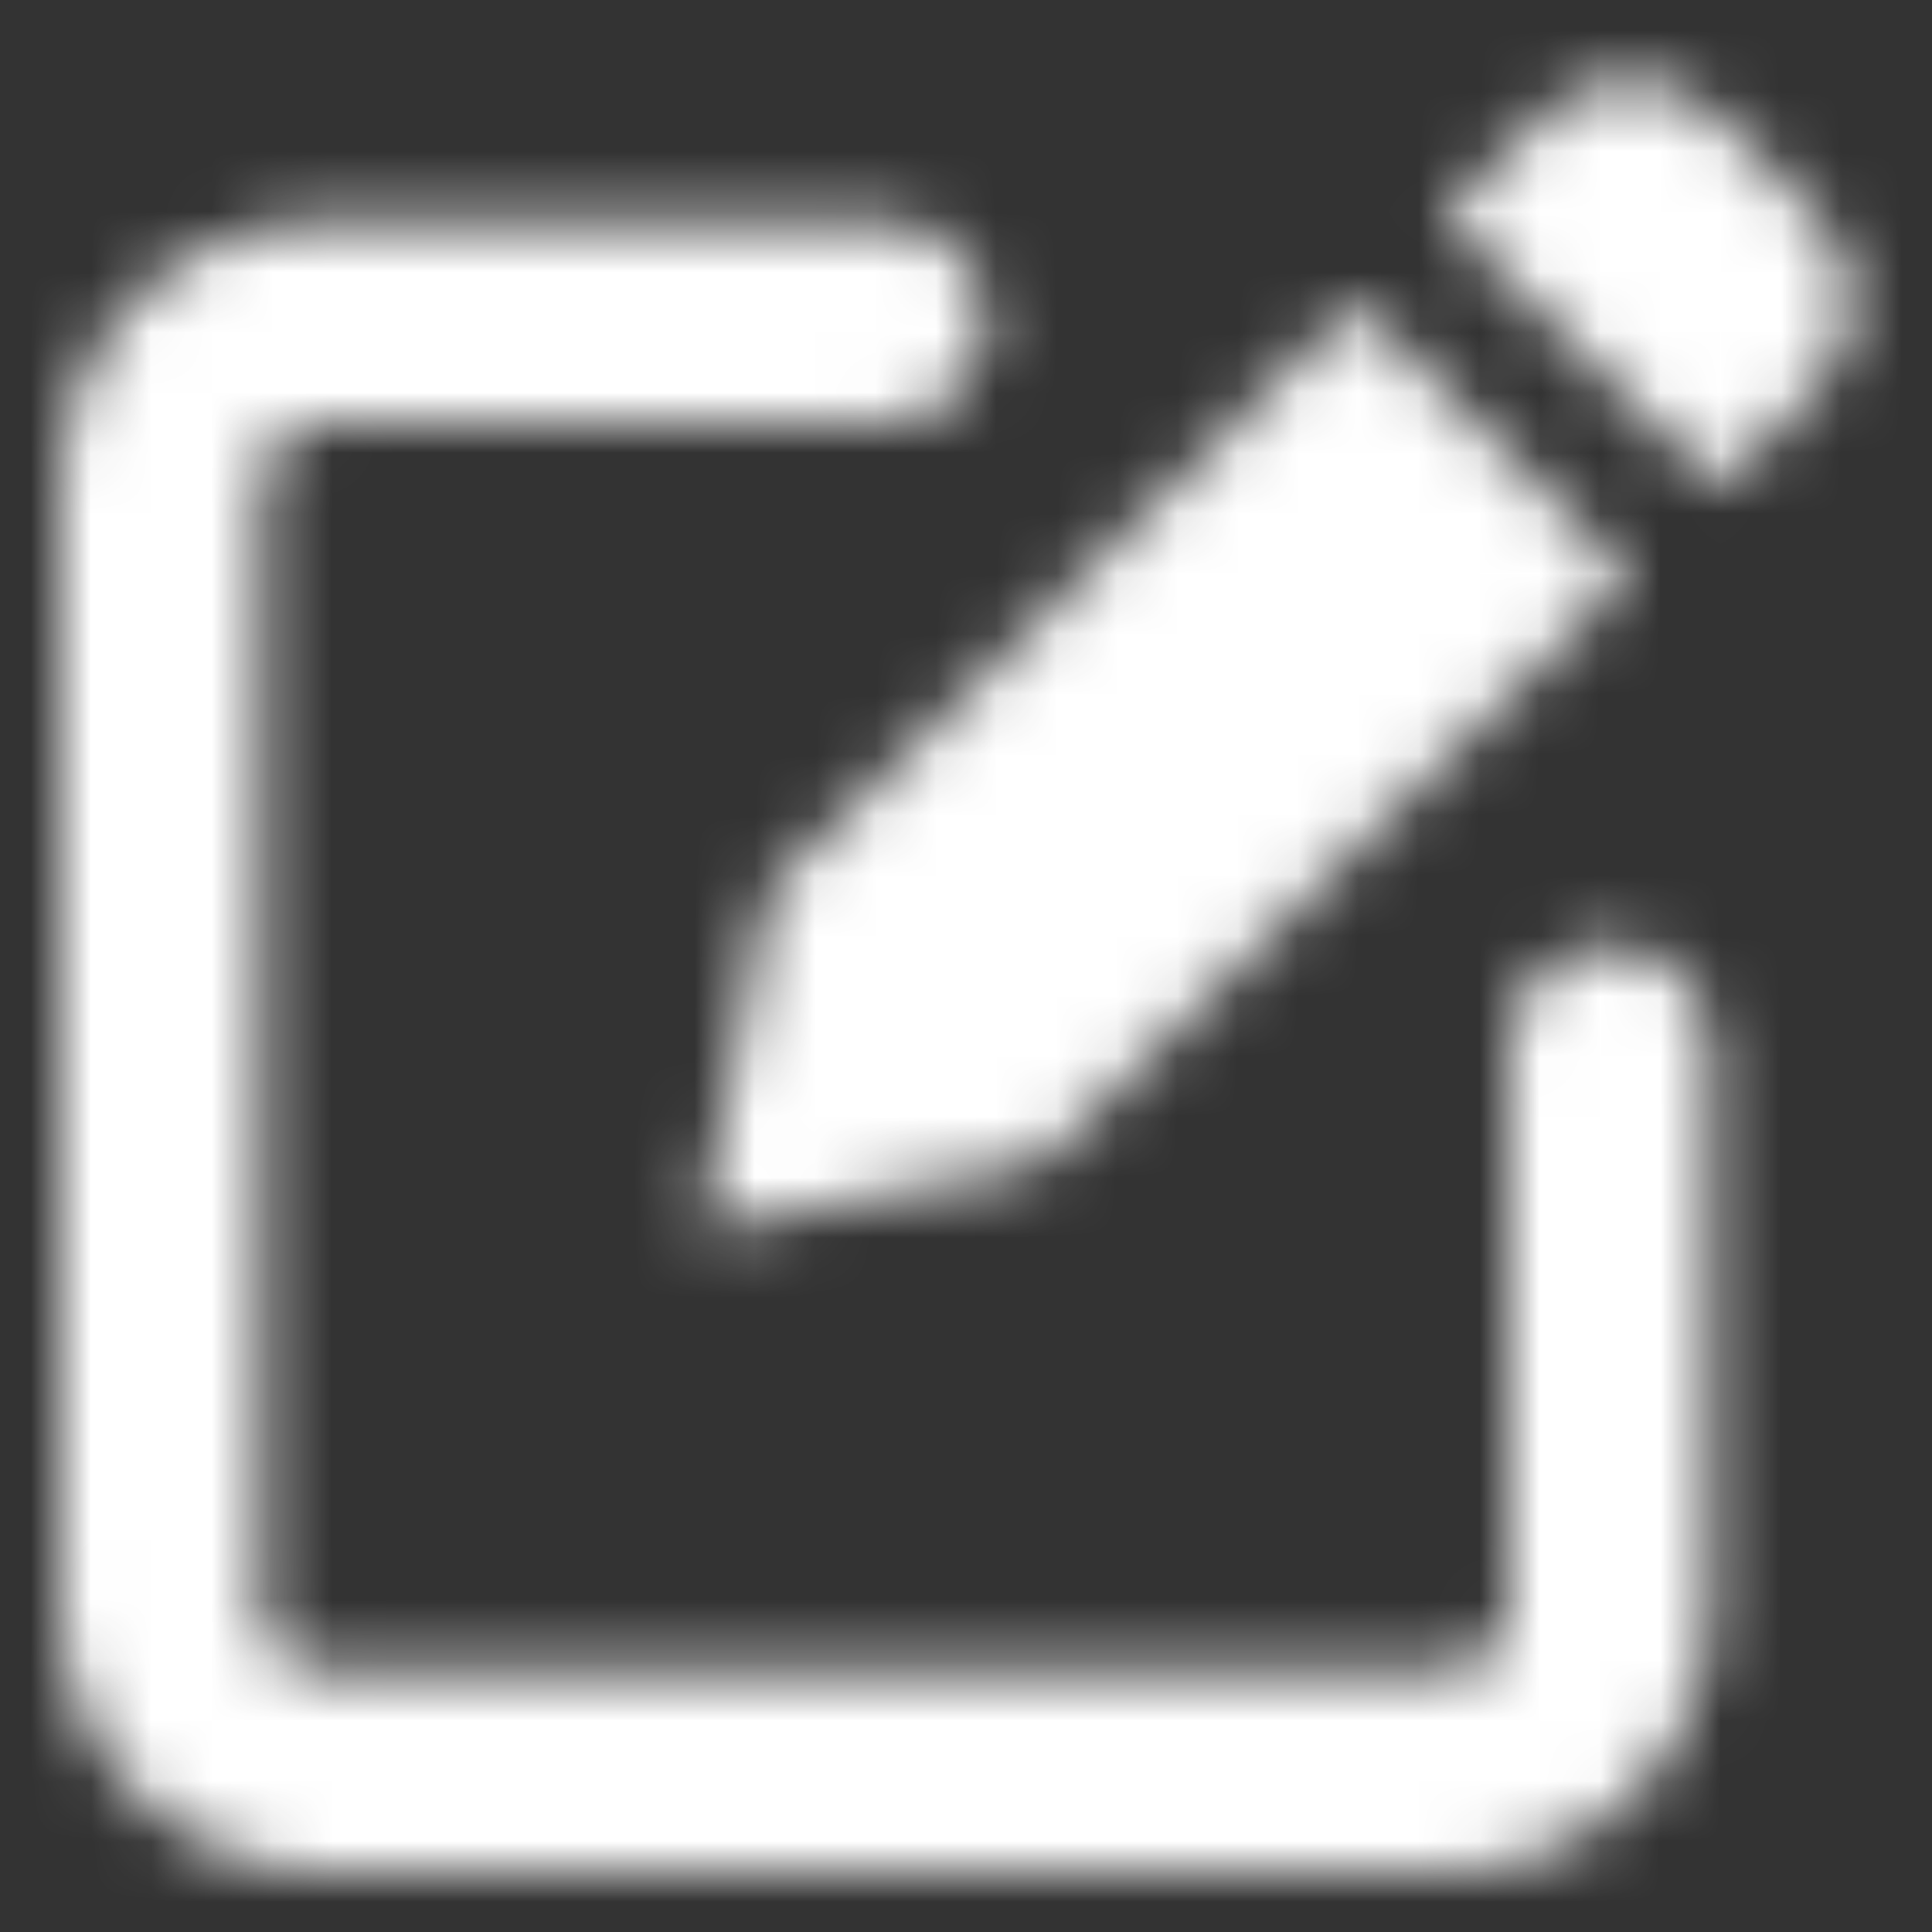 <svg width="32" height="32" viewBox="0 0 32 32" fill="none" xmlns="http://www.w3.org/2000/svg">
<rect x="0" y="0" width="32" height="32" fill="#333333" stroke="none"/>
<mask id="mask0_6_1235" style="mask-type:alpha" maskUnits="userSpaceOnUse" x="1" y="1" width="30" height="30">
<path fill-rule="evenodd" clip-rule="evenodd" d="M5.333 7C4.781 7 4.333 7.448 4.333 8V26.667C4.333 27.219 4.781 27.667 5.333 27.667H24C24.552 27.667 25 27.219 25 26.667V17.333C25 16.413 25.746 15.667 26.667 15.667C27.587 15.667 28.333 16.413 28.333 17.333V26.667C28.333 29.06 26.393 31 24 31H5.333C2.94 31 1 29.06 1 26.667V8C1 5.607 2.94 3.667 5.333 3.667H14.667C15.587 3.667 16.333 4.413 16.333 5.333C16.333 6.254 15.587 7 14.667 7H5.333Z" fill="#006FFD"/>
<path d="M17.46 19.068L26.99 9.537L22.463 5.011L12.933 14.541C12.802 14.672 12.708 14.837 12.663 15.017L11.607 20.394L16.983 19.337C17.163 19.292 17.328 19.199 17.46 19.068ZM30.067 6.461C30.451 6.076 30.667 5.554 30.667 5.011C30.667 4.467 30.451 3.945 30.067 3.56L28.44 1.934C28.055 1.549 27.534 1.333 26.99 1.333C26.446 1.333 25.924 1.549 25.54 1.934L23.913 3.56L28.44 8.087L30.067 6.461Z" fill="#006FFD"/>
</mask>
<g mask="url(#mask0_6_1235)">
<rect width="32" height="32" fill="white"/>
</g>
</svg>
